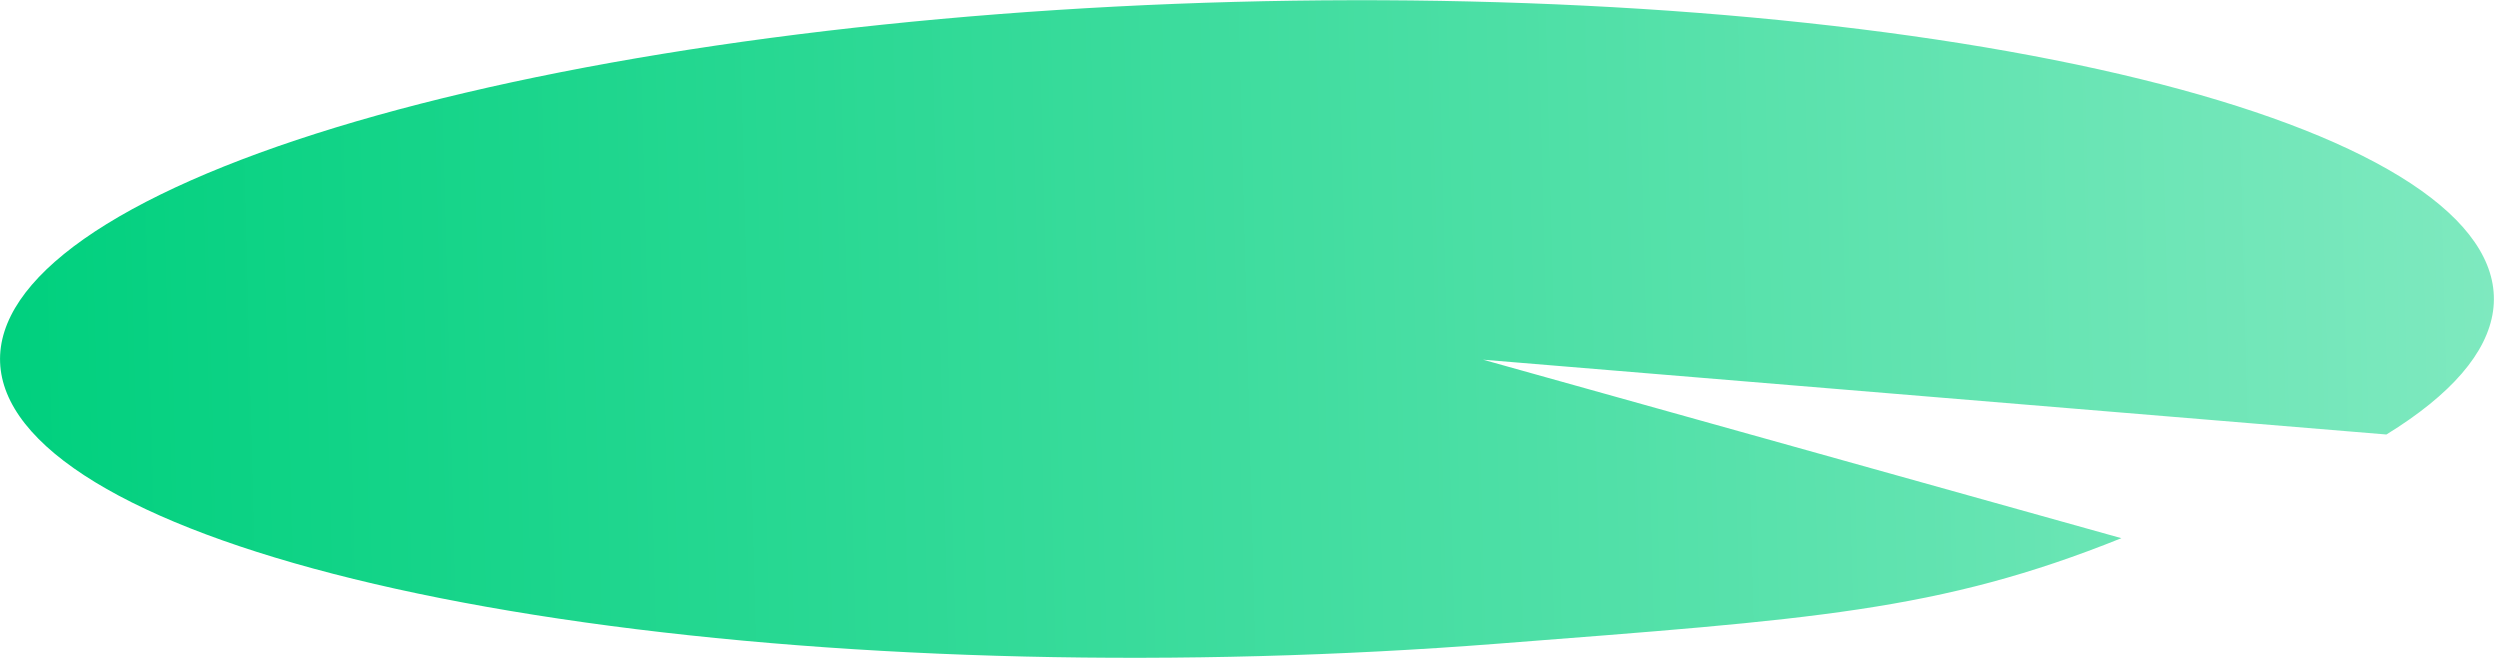 <svg width="276" height="73" viewBox="0 0 276 73" fill="none" xmlns="http://www.w3.org/2000/svg">
<path d="M234.201 59.415C214.014 67.533 199.938 68.37 165.271 71.069C130.605 73.769 94.537 72.925 64.555 68.713C34.573 64.502 12.979 57.246 4.254 48.452C-4.47 39.657 0.346 30 17.703 21.485C35.06 12.969 63.624 6.249 97.467 2.72C131.309 -0.81 167.832 -0.878 199.452 2.53C231.073 5.938 255.364 12.559 267.283 21.02C279.201 29.482 277.833 39.132 263.461 47.969L163.729 39.71L234.201 59.415Z" fill="url(#paint0_linear_85_178)"/>
<defs>
<linearGradient id="paint0_linear_85_178" x1="275.324" y1="32.756" x2="0.008" y2="39.888" gradientUnits="userSpaceOnUse">
<stop stop-color="#7EE9BF"/>
<stop offset="1" stop-color="#00D07E"/>
</linearGradient>
</defs>
</svg>
